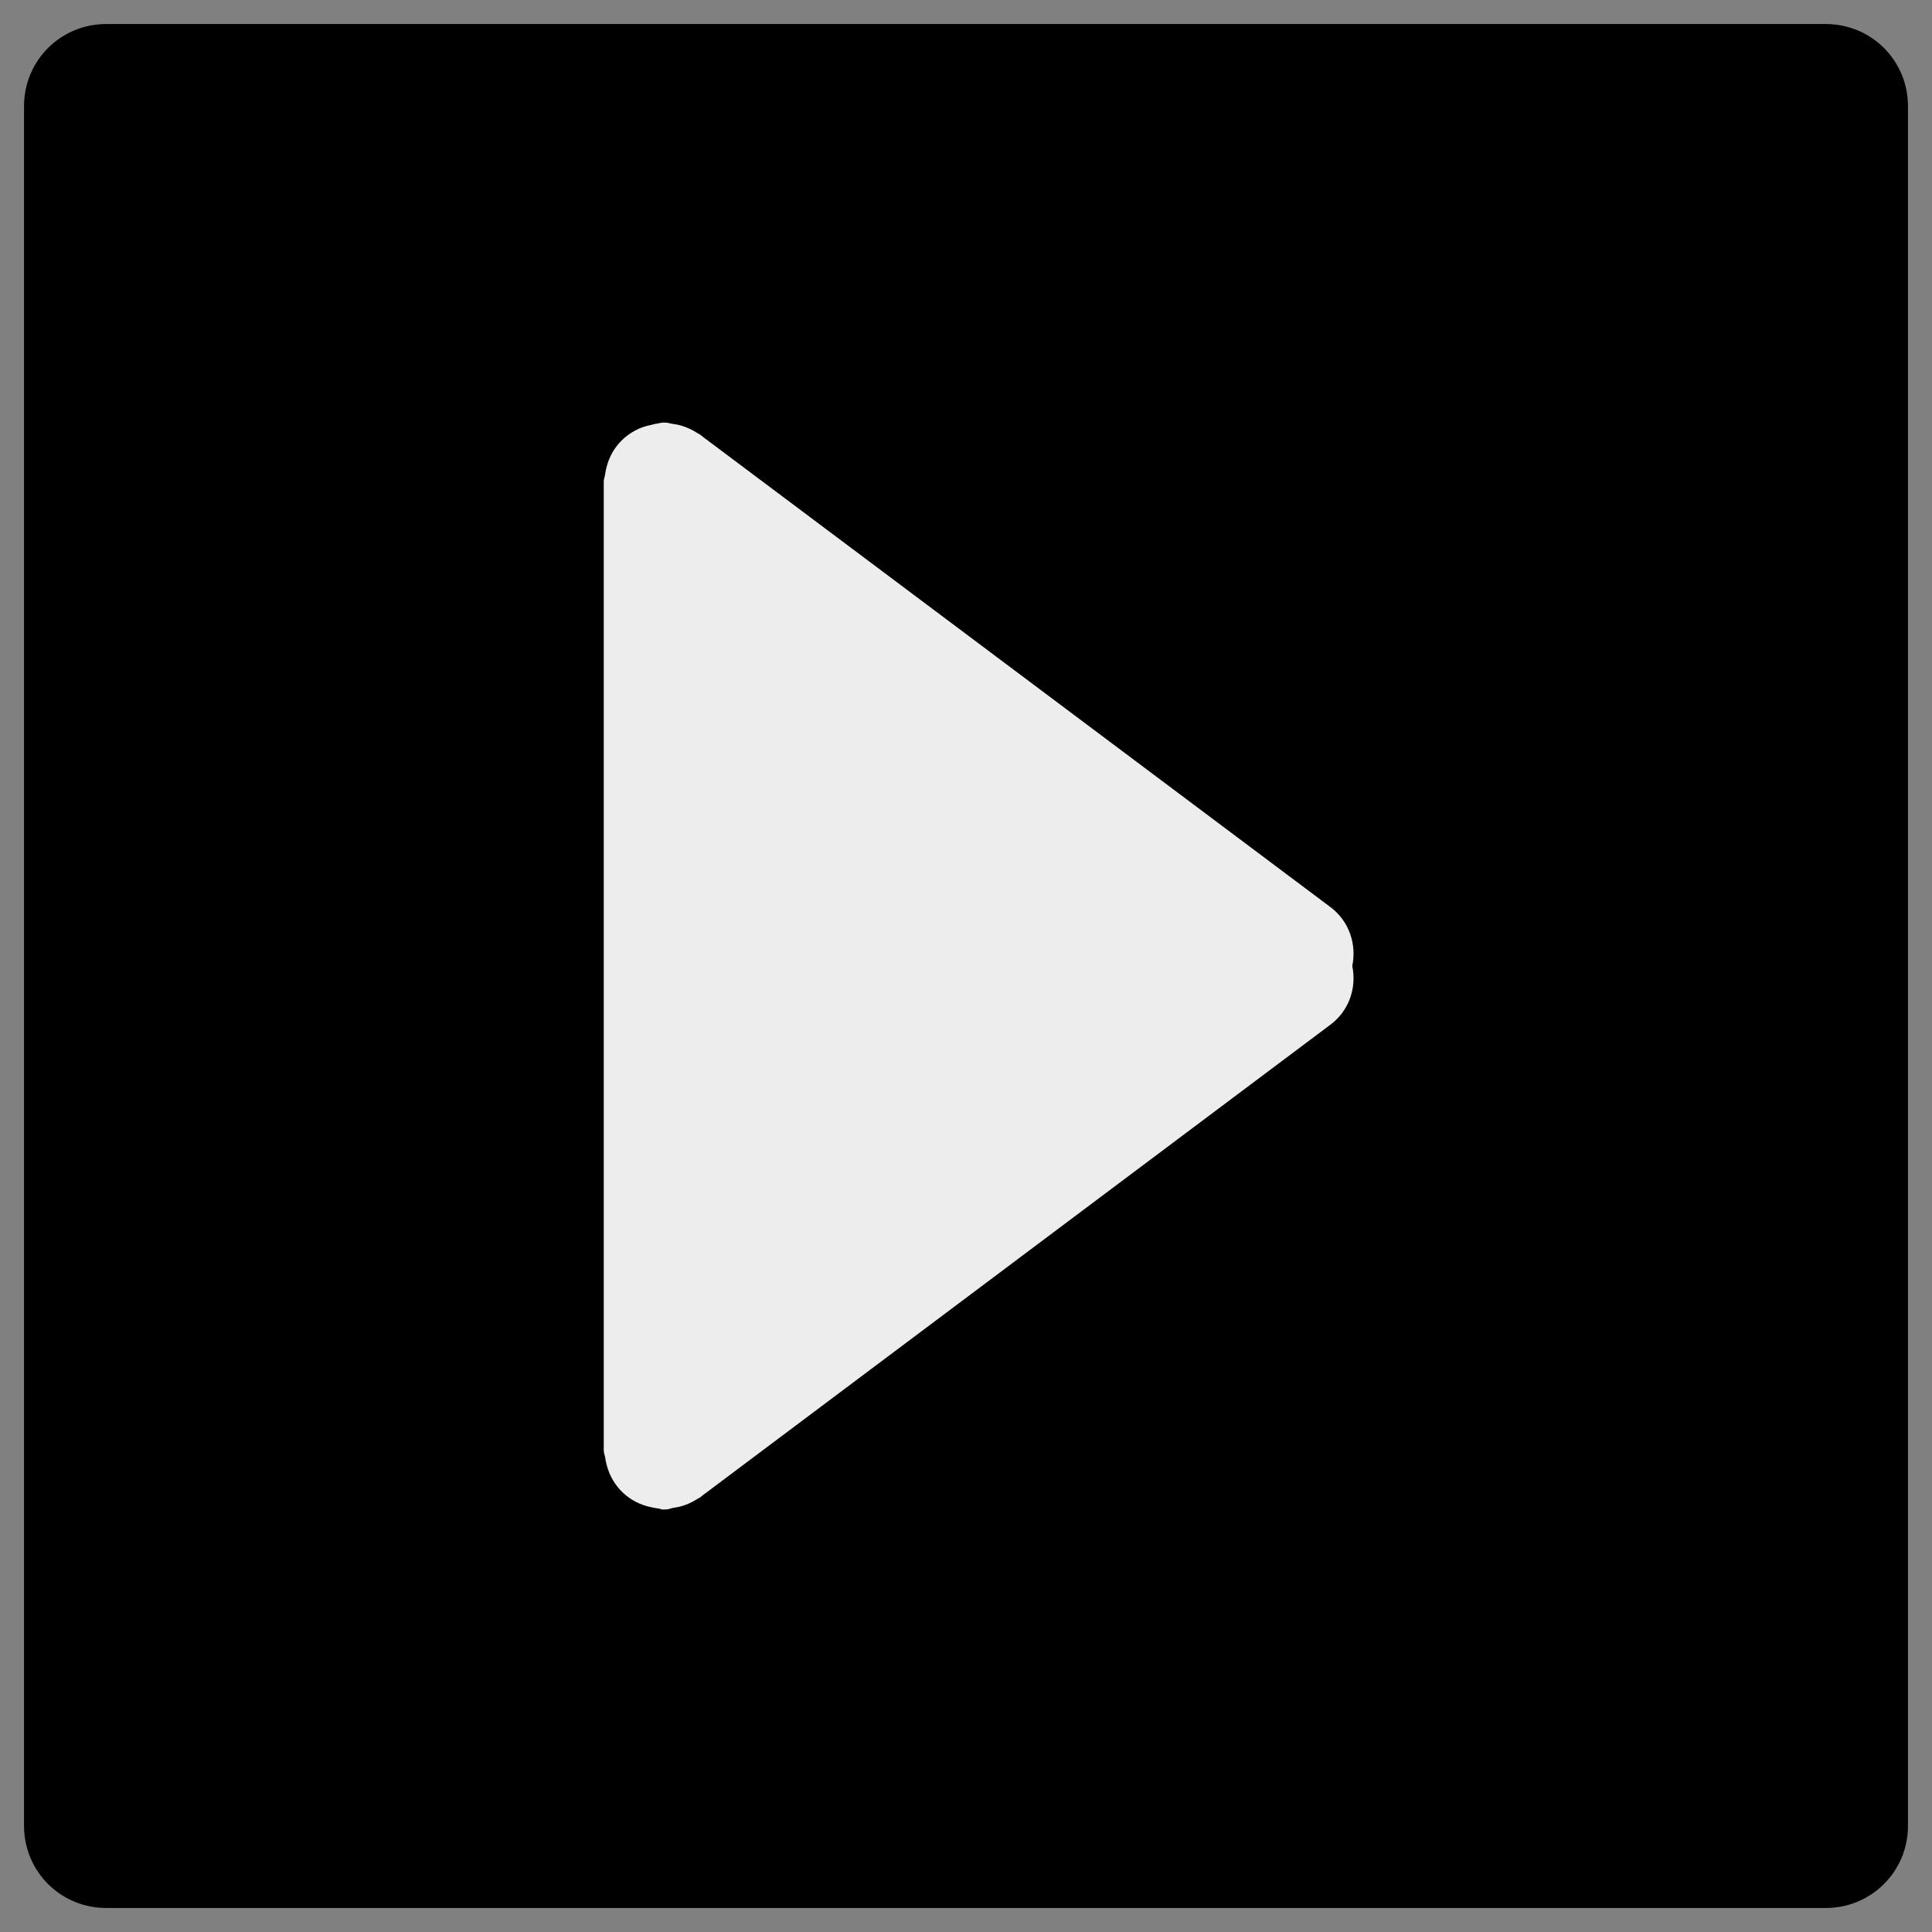 <?xml version="1.0" encoding="UTF-8" standalone="no"?>
<svg
   xmlns:dc="http://purl.org/dc/elements/1.1/"
   xmlns:cc="http://creativecommons.org/ns#"
   xmlns:rdf="http://www.w3.org/1999/02/22-rdf-syntax-ns#"
   xmlns:svg="http://www.w3.org/2000/svg"
   xmlns="http://www.w3.org/2000/svg"
   xmlns:sodipodi="http://sodipodi.sourceforge.net/DTD/sodipodi-0.dtd"
   xmlns:inkscape="http://www.inkscape.org/namespaces/inkscape"
   width="1em"
   height="1em"
   viewBox="0 0 16 16"
   class="bi bi-arrow-right-square-fill"
   fill="currentColor"
   version="1.1"
   id="svg4"
   sodipodi:docname="play.svg"
   inkscape:version="1.0.1 (0767f8302a, 2020-10-17)">
  <rect x="0" y="0" width="16" height="16" fill="#808080" stroke="none"/>
  <defs
     id="defs8" />
  <sodipodi:namedview
     pagecolor="#ffffff"
     bordercolor="#666666"
     borderopacity="1"
     objecttolerance="10"
     gridtolerance="10"
     guidetolerance="10"
     inkscape:pageopacity="0"
     inkscape:pageshadow="2"
     inkscape:window-width="1856"
     inkscape:window-height="1016"
     id="namedview6"
     showgrid="false"
     inkscape:pagecheckerboard="true"
     borderlayer="false"
     inkscape:zoom="49.772859"
     inkscape:cx="8.6900431"
     inkscape:cy="8"
     inkscape:window-x="1984"
     inkscape:window-y="581"
     inkscape:window-maximized="1"
     inkscape:current-layer="svg4"
     inkscape:document-rotation="0"
     showguides="true"
     inkscape:guide-bbox="true" />
  <path
     style="fill:#000000;fill-opacity:1;stroke-width:4.479;stroke-linecap:round"
     d="m 0.199,15.121 c 0,0.377 0.303,0.68 0.68,0.68 H 15.121 c 0.377,0 0.68,-0.303 0.68,-0.68 V 0.879 c 0,-0.377 -0.303,-0.68 -0.68,-0.68 H 0.879 c -0.377,0 -0.68,0.303 -0.68,0.68 z"
     id="path1011" />
  <path
     id="rect893-5-5"
     style="opacity:1;fill:#ededed;fill-opacity:1;stroke-width:3.803;stroke-linecap:round"
     d="m 5.486,3.5 c -0.012,0 -0.022,0.005 -0.033,0.006 -0.019,0.002 -0.038,0.007 -0.057,0.012 -0.05,0.01 -0.096,0.025 -0.139,0.049 -0.117,0.064 -0.201,0.17 -0.234,0.303 -0.006,0.019 -0.008,0.039 -0.012,0.059 C 5.009,3.948 5,3.965 5,3.986 v 8.027 c 0,0.021 0.009,0.038 0.012,0.059 0.003,0.02 0.006,0.039 0.012,0.059 0.046,0.181 0.188,0.316 0.373,0.352 0.019,0.004 0.037,0.008 0.057,0.01 0.012,8.29e-4 0.021,0.008 0.033,0.008 h 0.027 c 0.023,0 0.042,-0.011 0.064,-0.014 0.023,-0.004 0.046,-0.007 0.068,-0.014 0.049,-0.014 0.092,-0.035 0.133,-0.062 0.005,-0.004 0.011,-0.004 0.016,-0.008 l 0.037,-0.029 c 0.009,-0.008 0.019,-0.011 0.027,-0.02 L 11.018,8.486 C 11.174,8.369 11.236,8.179 11.199,8 11.236,7.821 11.174,7.629 11.018,7.512 L 5.859,3.646 c -0.008,-0.008 -0.019,-0.012 -0.027,-0.02 l -0.037,-0.029 c -0.005,-0.004 -0.011,-0.004 -0.016,-0.008 -0.039,-0.026 -0.08,-0.046 -0.127,-0.061 -0.027,-0.009 -0.054,-0.014 -0.082,-0.018 C 5.551,3.509 5.534,3.5 5.514,3.5 Z"
     sodipodi:nodetypes="sccsccssccccsscccccccccccccccss" />
</svg>
